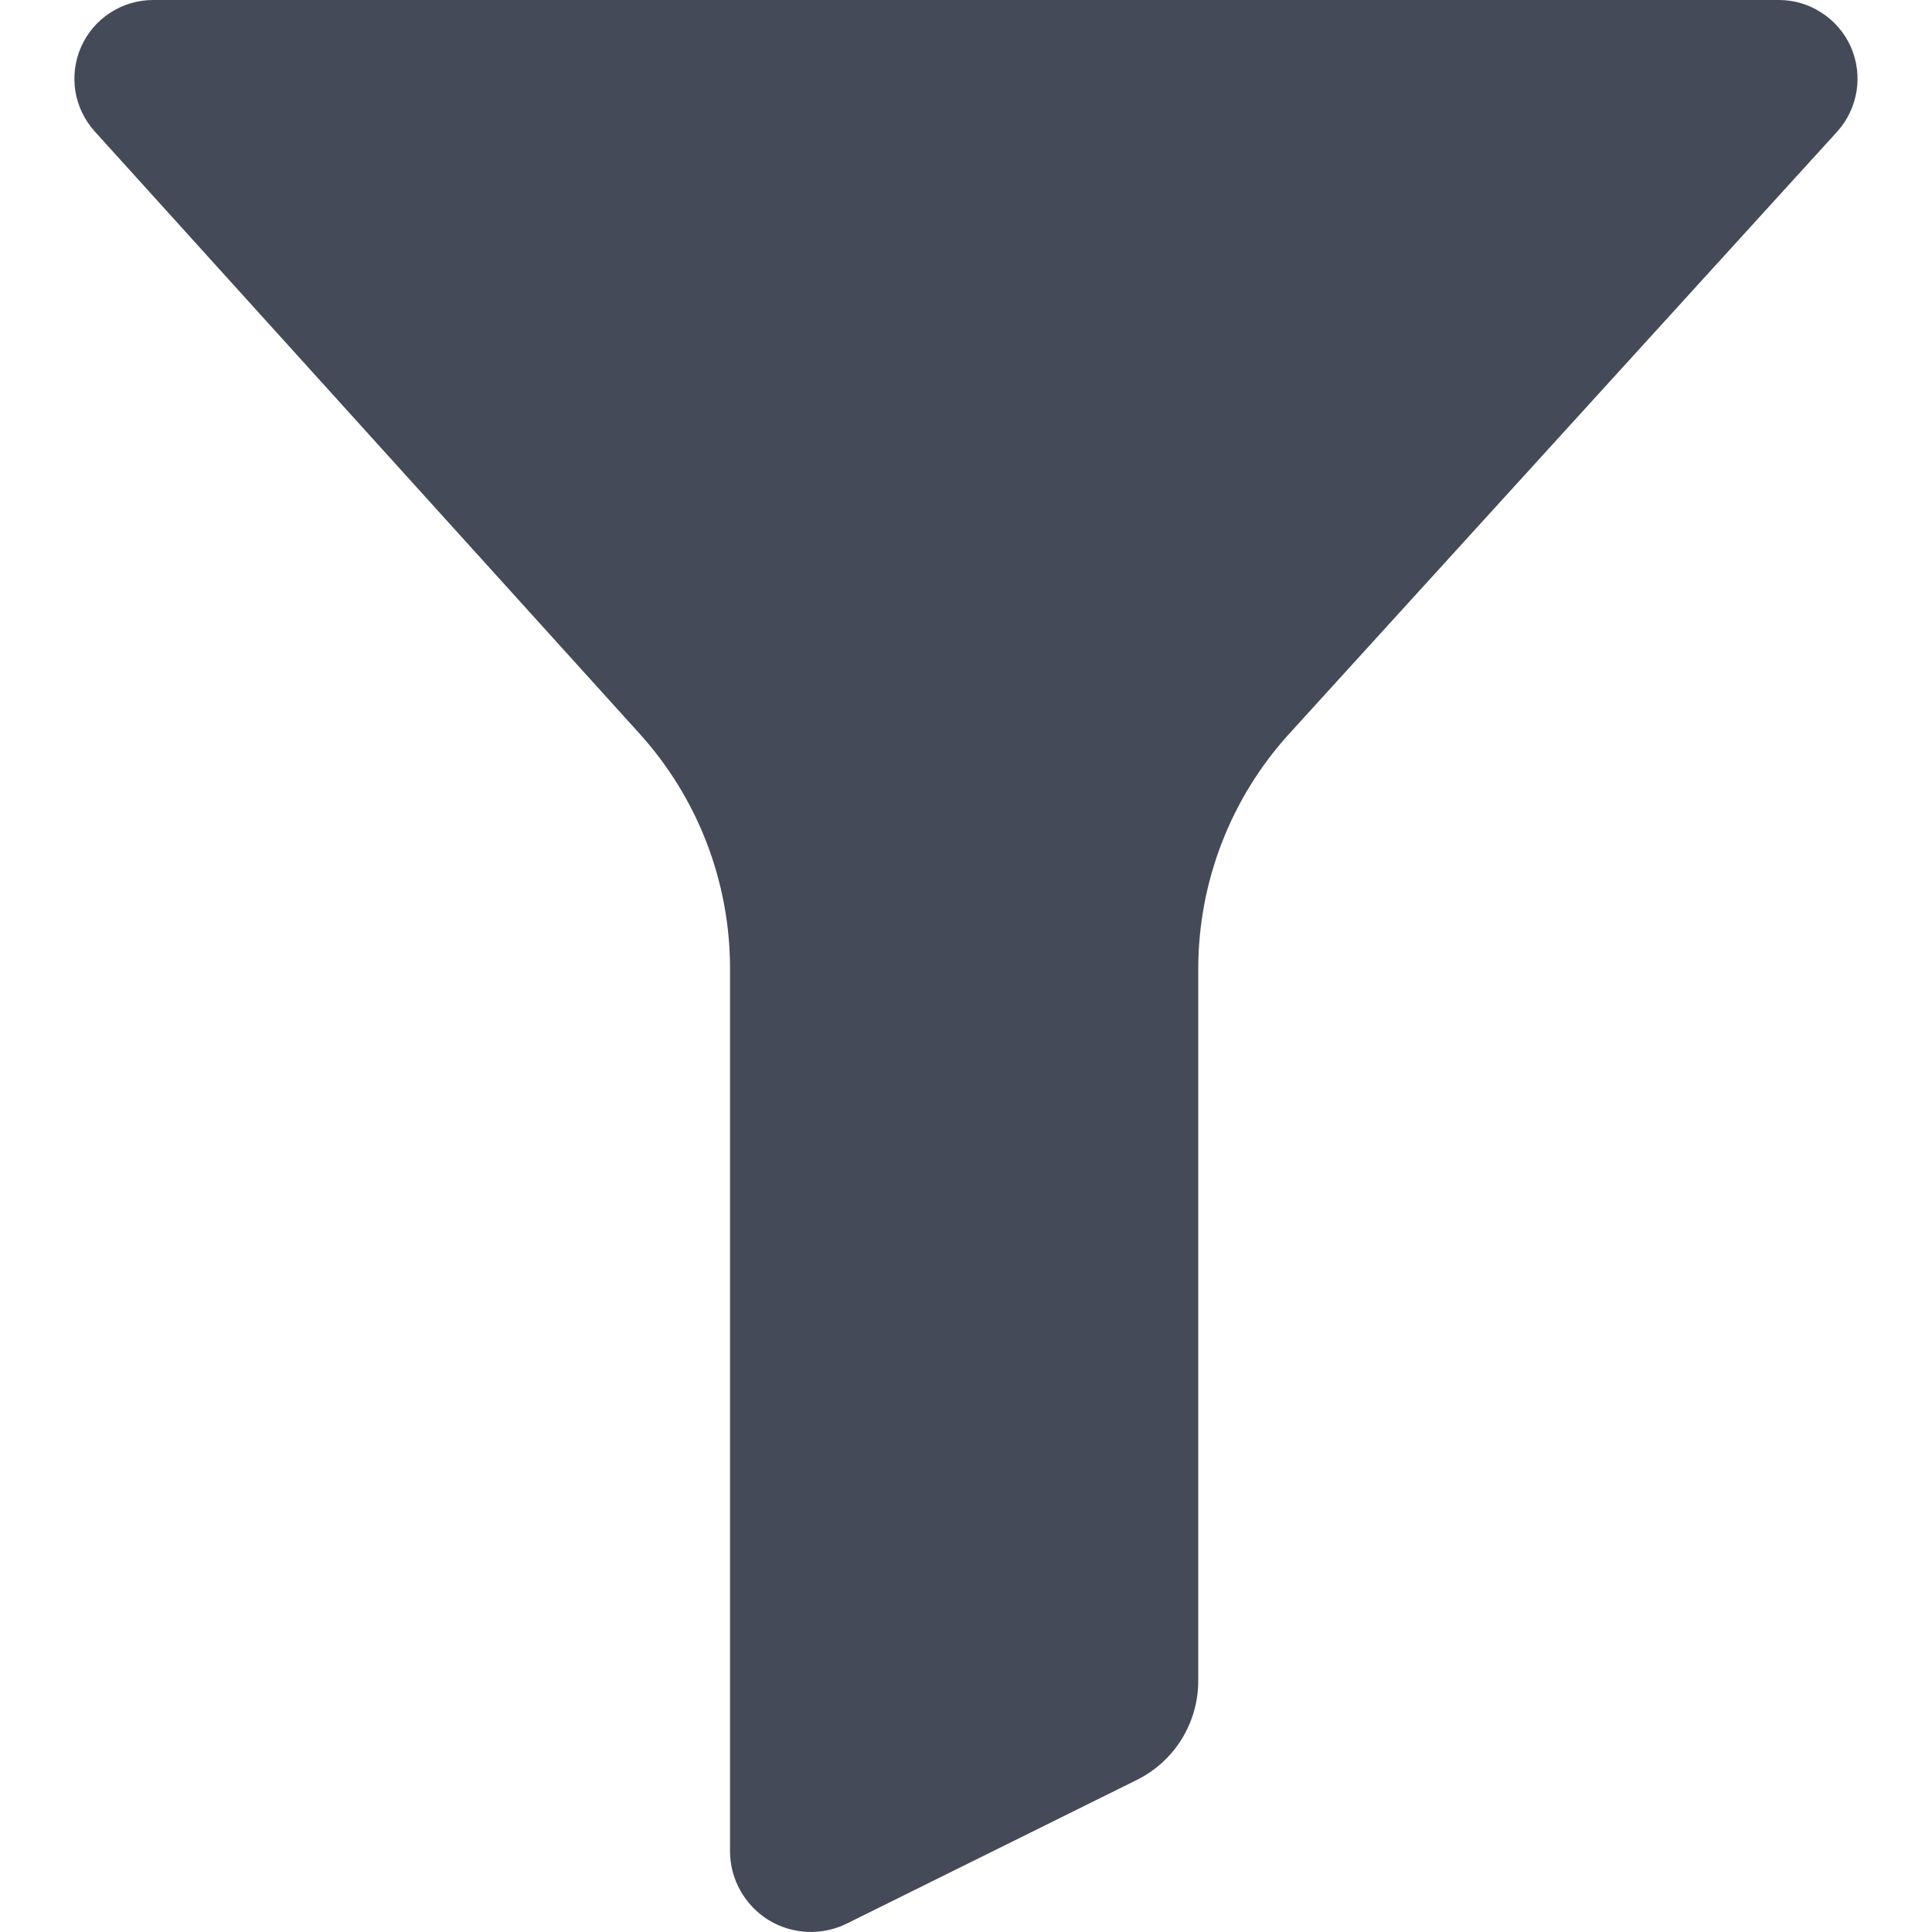 <svg width="14" height="14" viewBox="0 0 14 14" fill="none" xmlns="http://www.w3.org/2000/svg">
<g clip-path="url(#clip0_449_3436)">
<path d="M8.683 7.022V12.18C8.683 12.33 8.641 12.476 8.562 12.604C8.483 12.731 8.37 12.833 8.236 12.899L6.136 13.939C6.047 13.983 5.947 14.004 5.848 13.999C5.748 13.994 5.651 13.964 5.567 13.912C5.482 13.859 5.412 13.785 5.364 13.698C5.315 13.611 5.29 13.513 5.29 13.413V7.018C5.29 6.39 5.057 5.784 4.636 5.318L0.687 0.953C0.613 0.871 0.564 0.77 0.546 0.661C0.529 0.552 0.543 0.44 0.588 0.339C0.633 0.238 0.706 0.152 0.799 0.092C0.891 0.032 1 -0 1.11 6.34231e-07H12.89C13.001 0 13.109 0.032 13.201 0.093C13.294 0.153 13.367 0.239 13.412 0.34C13.456 0.441 13.471 0.553 13.453 0.662C13.435 0.772 13.386 0.873 13.312 0.955L9.343 5.316C8.918 5.783 8.683 6.391 8.683 7.022V7.022Z" fill="#444A58"/>
</g>
<defs>
<clipPath id="clip0_449_3436">
<rect width="14" height="14" fill="white"/>
</clipPath>
</defs>
</svg>
